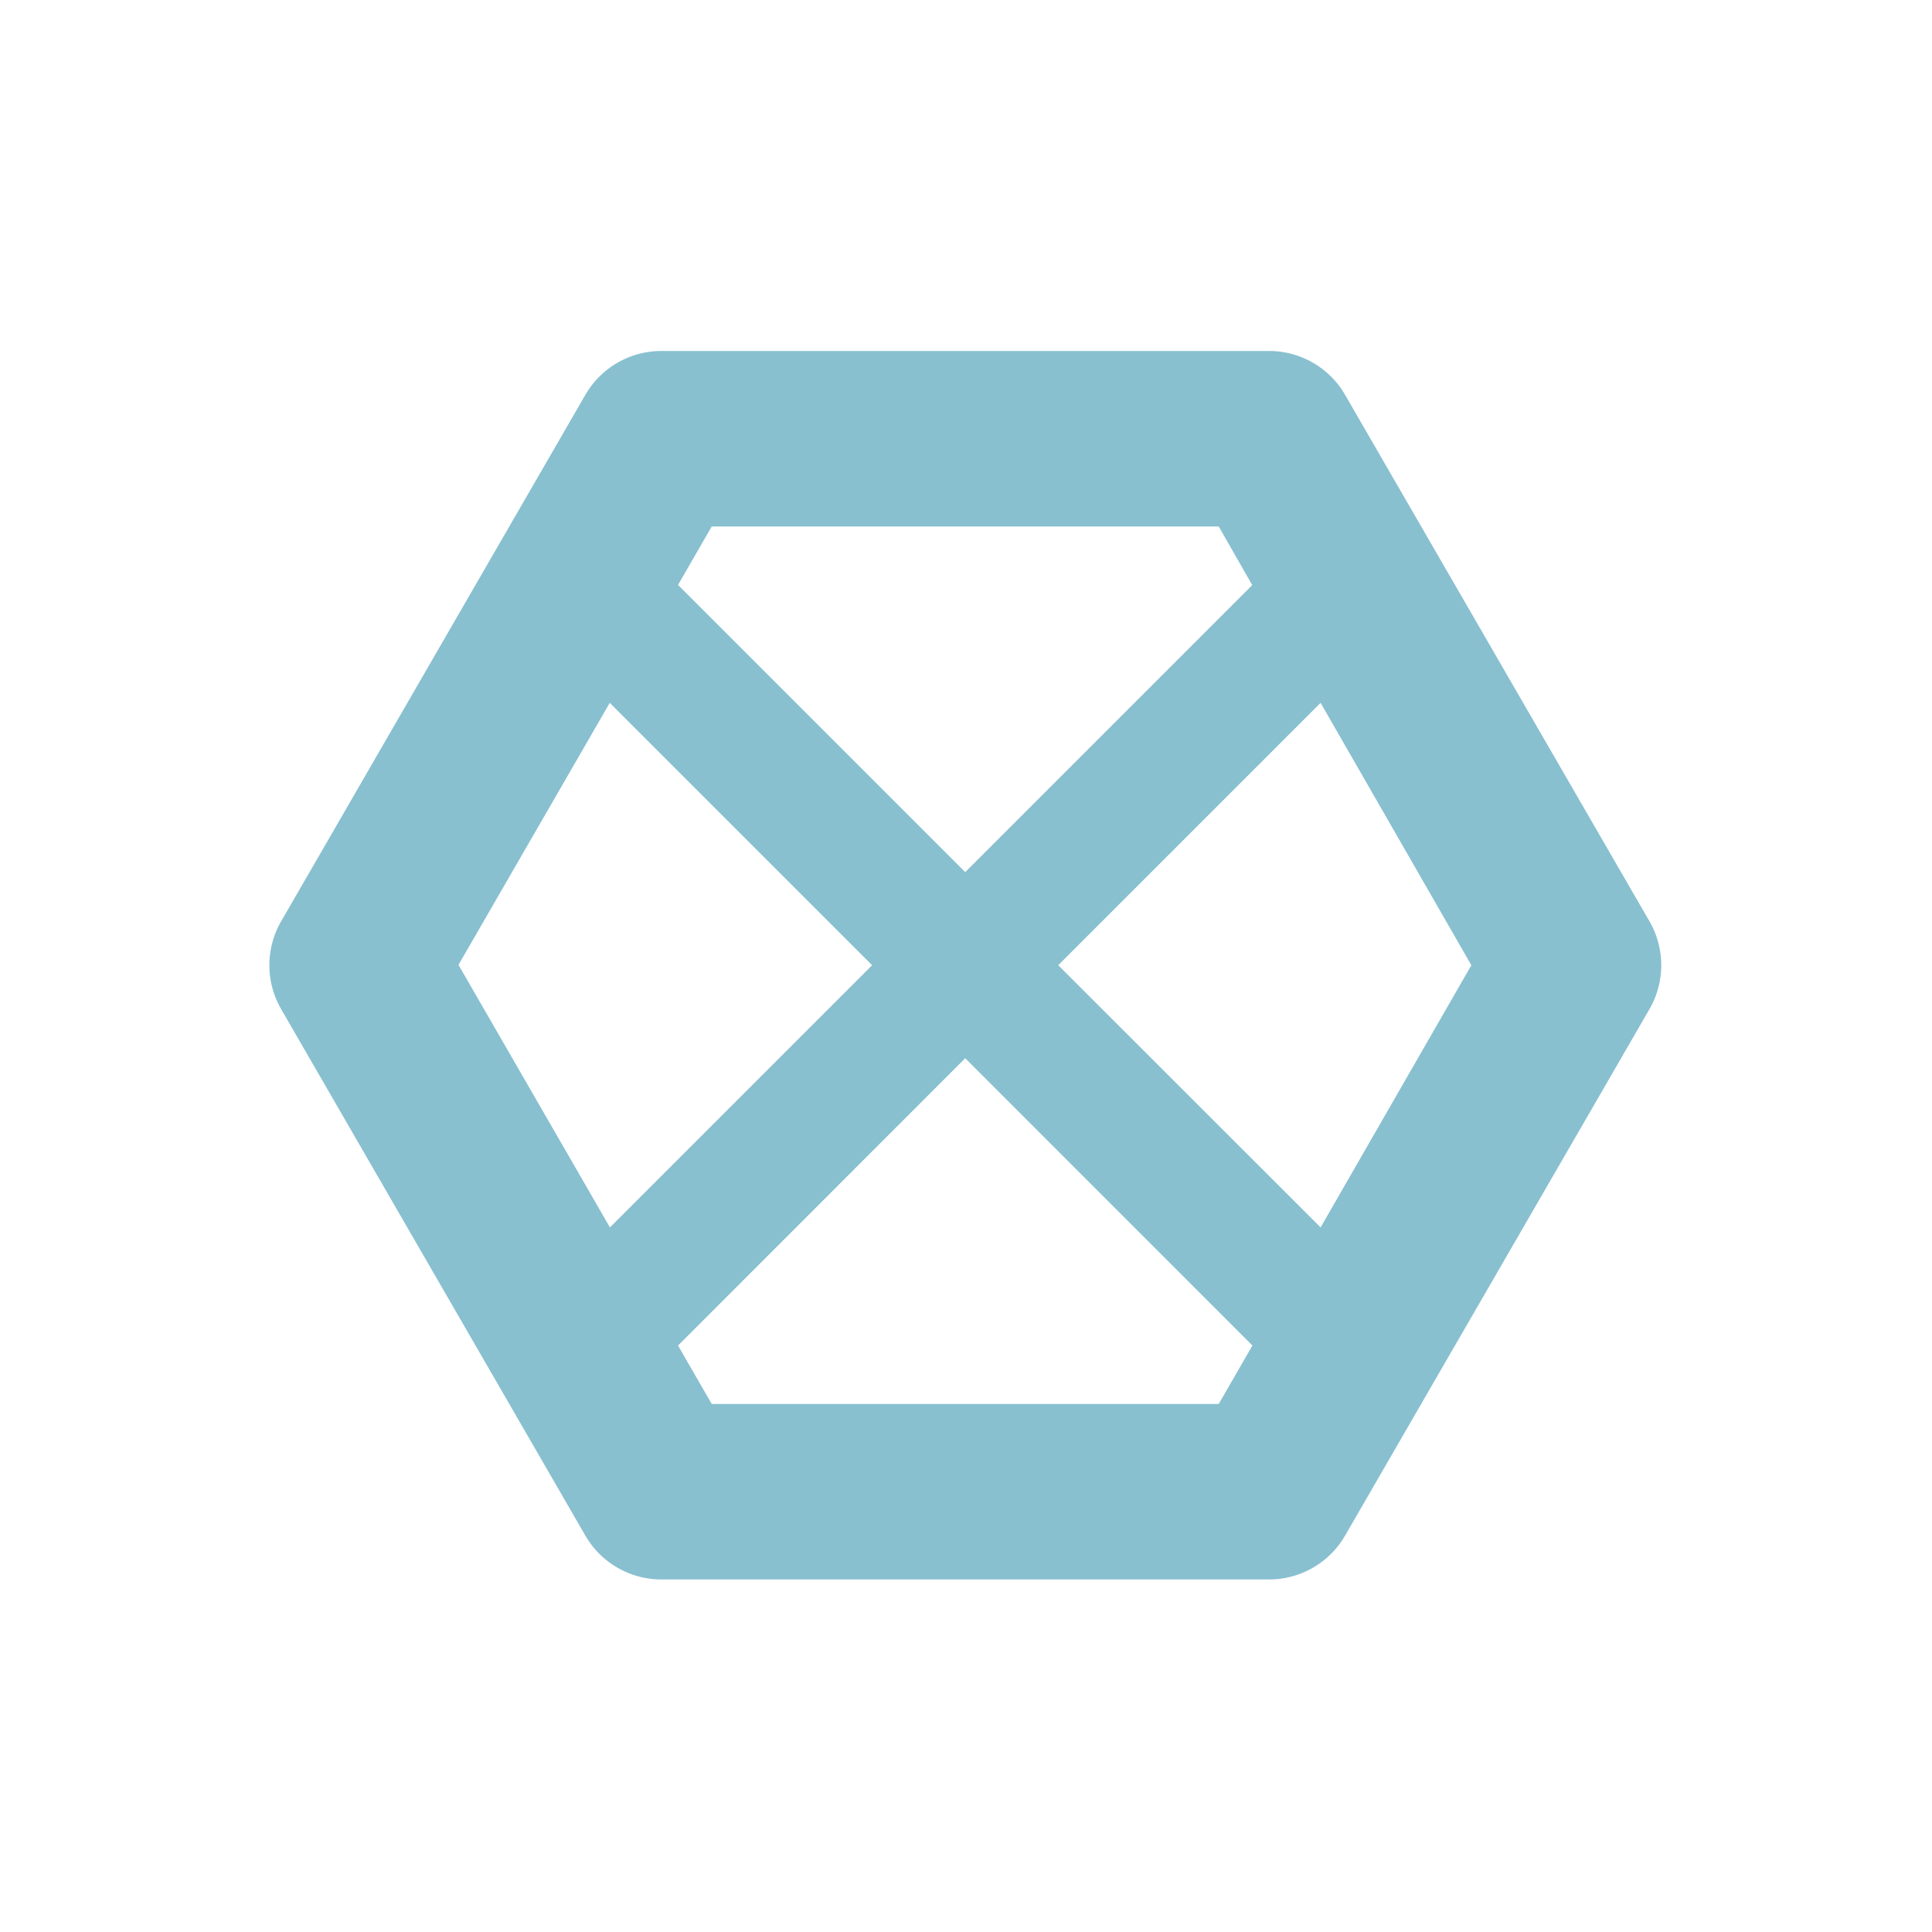 <svg width="22" height="22" viewBox="0 0 6.209 6.209" xmlns="http://www.w3.org/2000/svg">
 <path transform="scale(.282)" d="m7.537 4a1 1 0 0 0-0.865 0.498l-3.467 6a1 1 0 0 0 0 1.004l3.467 6a1 1 0 0 0 0.865 0.498h6.928a1 1 0 0 0 0.863-0.498l3.469-6a1 1 0 0 0 0-1.004l-3.469-6a1 1 0 0 0-0.863-0.498h-6.928zm0.574 2h5.778l0.382 0.668-3.271 3.271-3.273-3.273 0.384-0.666zm-1.162 2.01 2.99 2.99-2.988 2.988-1.726-2.992 1.724-2.986zm8.101 0 1.718 2.99-1.718 2.988-2.99-2.988 2.99-2.99zm-4.05 4.05 3.273 3.274-0.384 0.666h-5.778l-0.384-0.666 3.273-3.274z" color-rendering="auto" fill="#88c0d0" image-rendering="auto" shape-rendering="auto" solid-color="#000000" isolation="auto" mix-blend-mode="normal" white-space="normal"/>
</svg>
